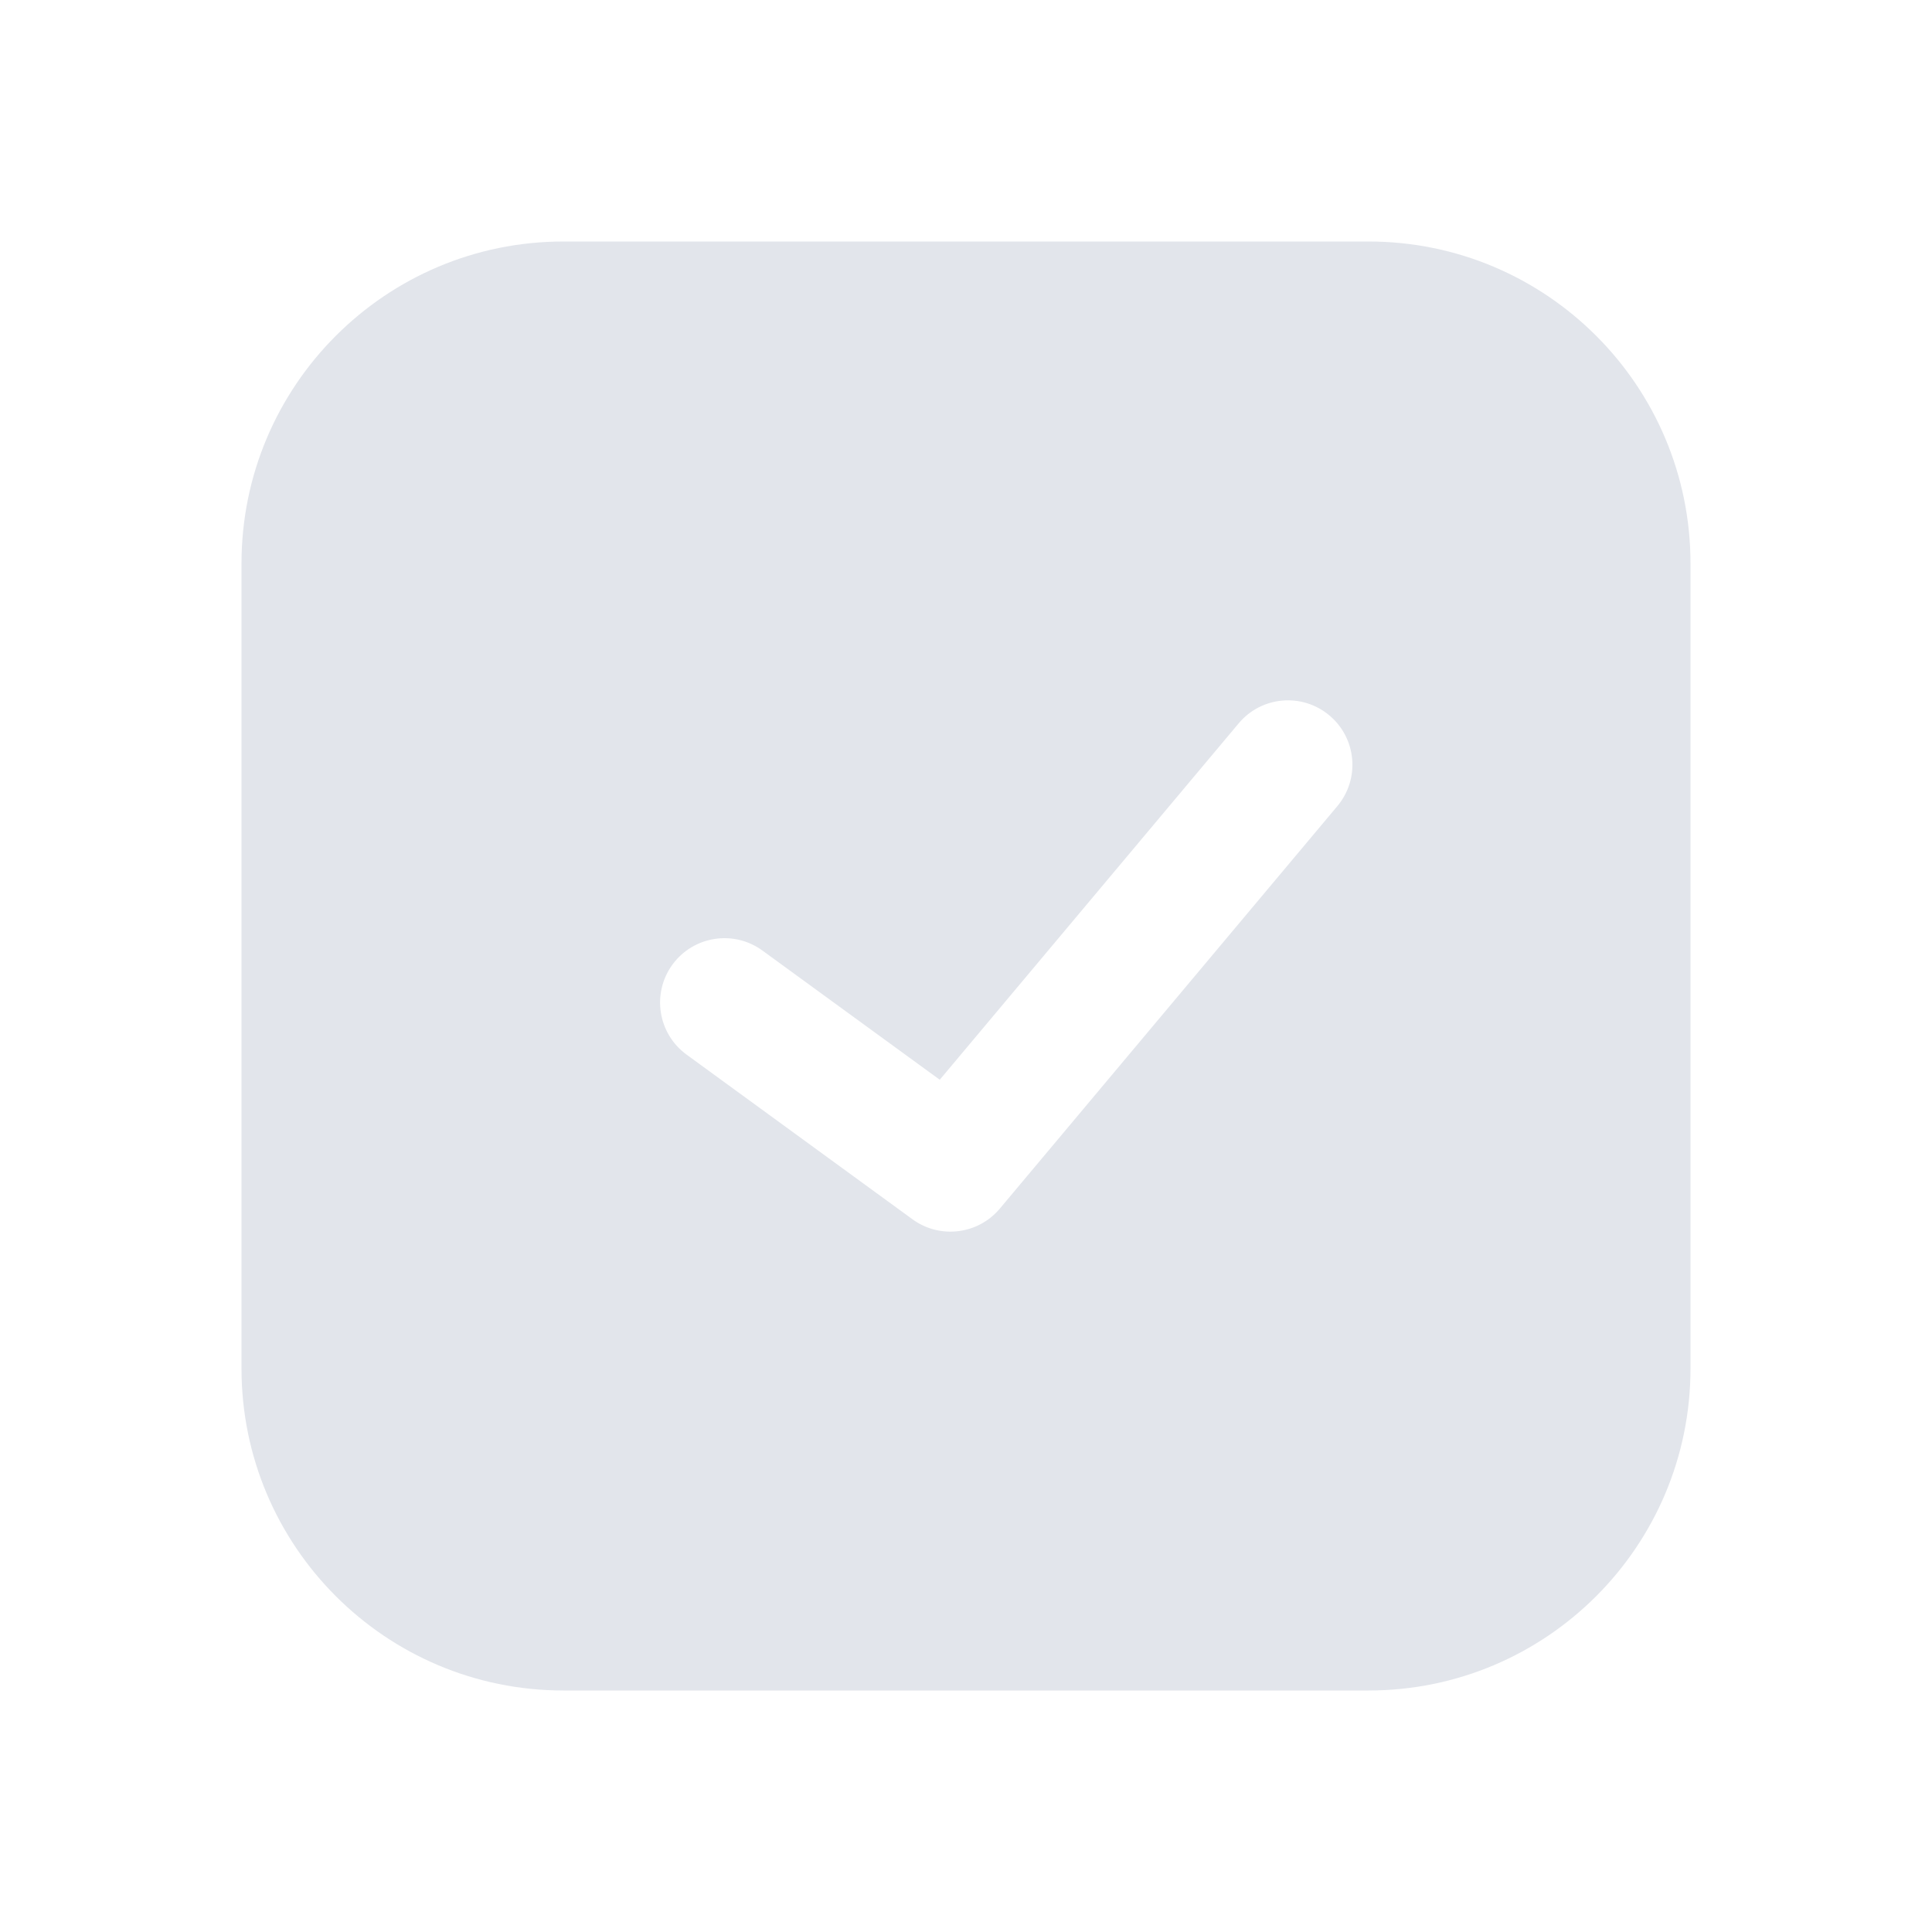 <svg width="24" height="24" viewBox="0 0 24 24" fill="none" xmlns="http://www.w3.org/2000/svg">
<path fill-rule="evenodd" clip-rule="evenodd" d="M7 3C4.791 3 3 4.791 3 7V17C3 19.209 4.791 21 7 21H17C19.209 21 21 19.209 21 17V7C21 4.791 19.209 3 17 3H7ZM16.613 10.014C16.897 9.675 16.853 9.171 16.514 8.887C16.175 8.603 15.671 8.647 15.387 8.986L11.674 13.413L9.471 11.808C9.114 11.548 8.614 11.626 8.353 11.983C8.093 12.341 8.172 12.841 8.529 13.101L11.336 15.147C11.676 15.394 12.15 15.336 12.42 15.014L16.613 10.014Z" fill="#E2E5EB"/>
</svg>
